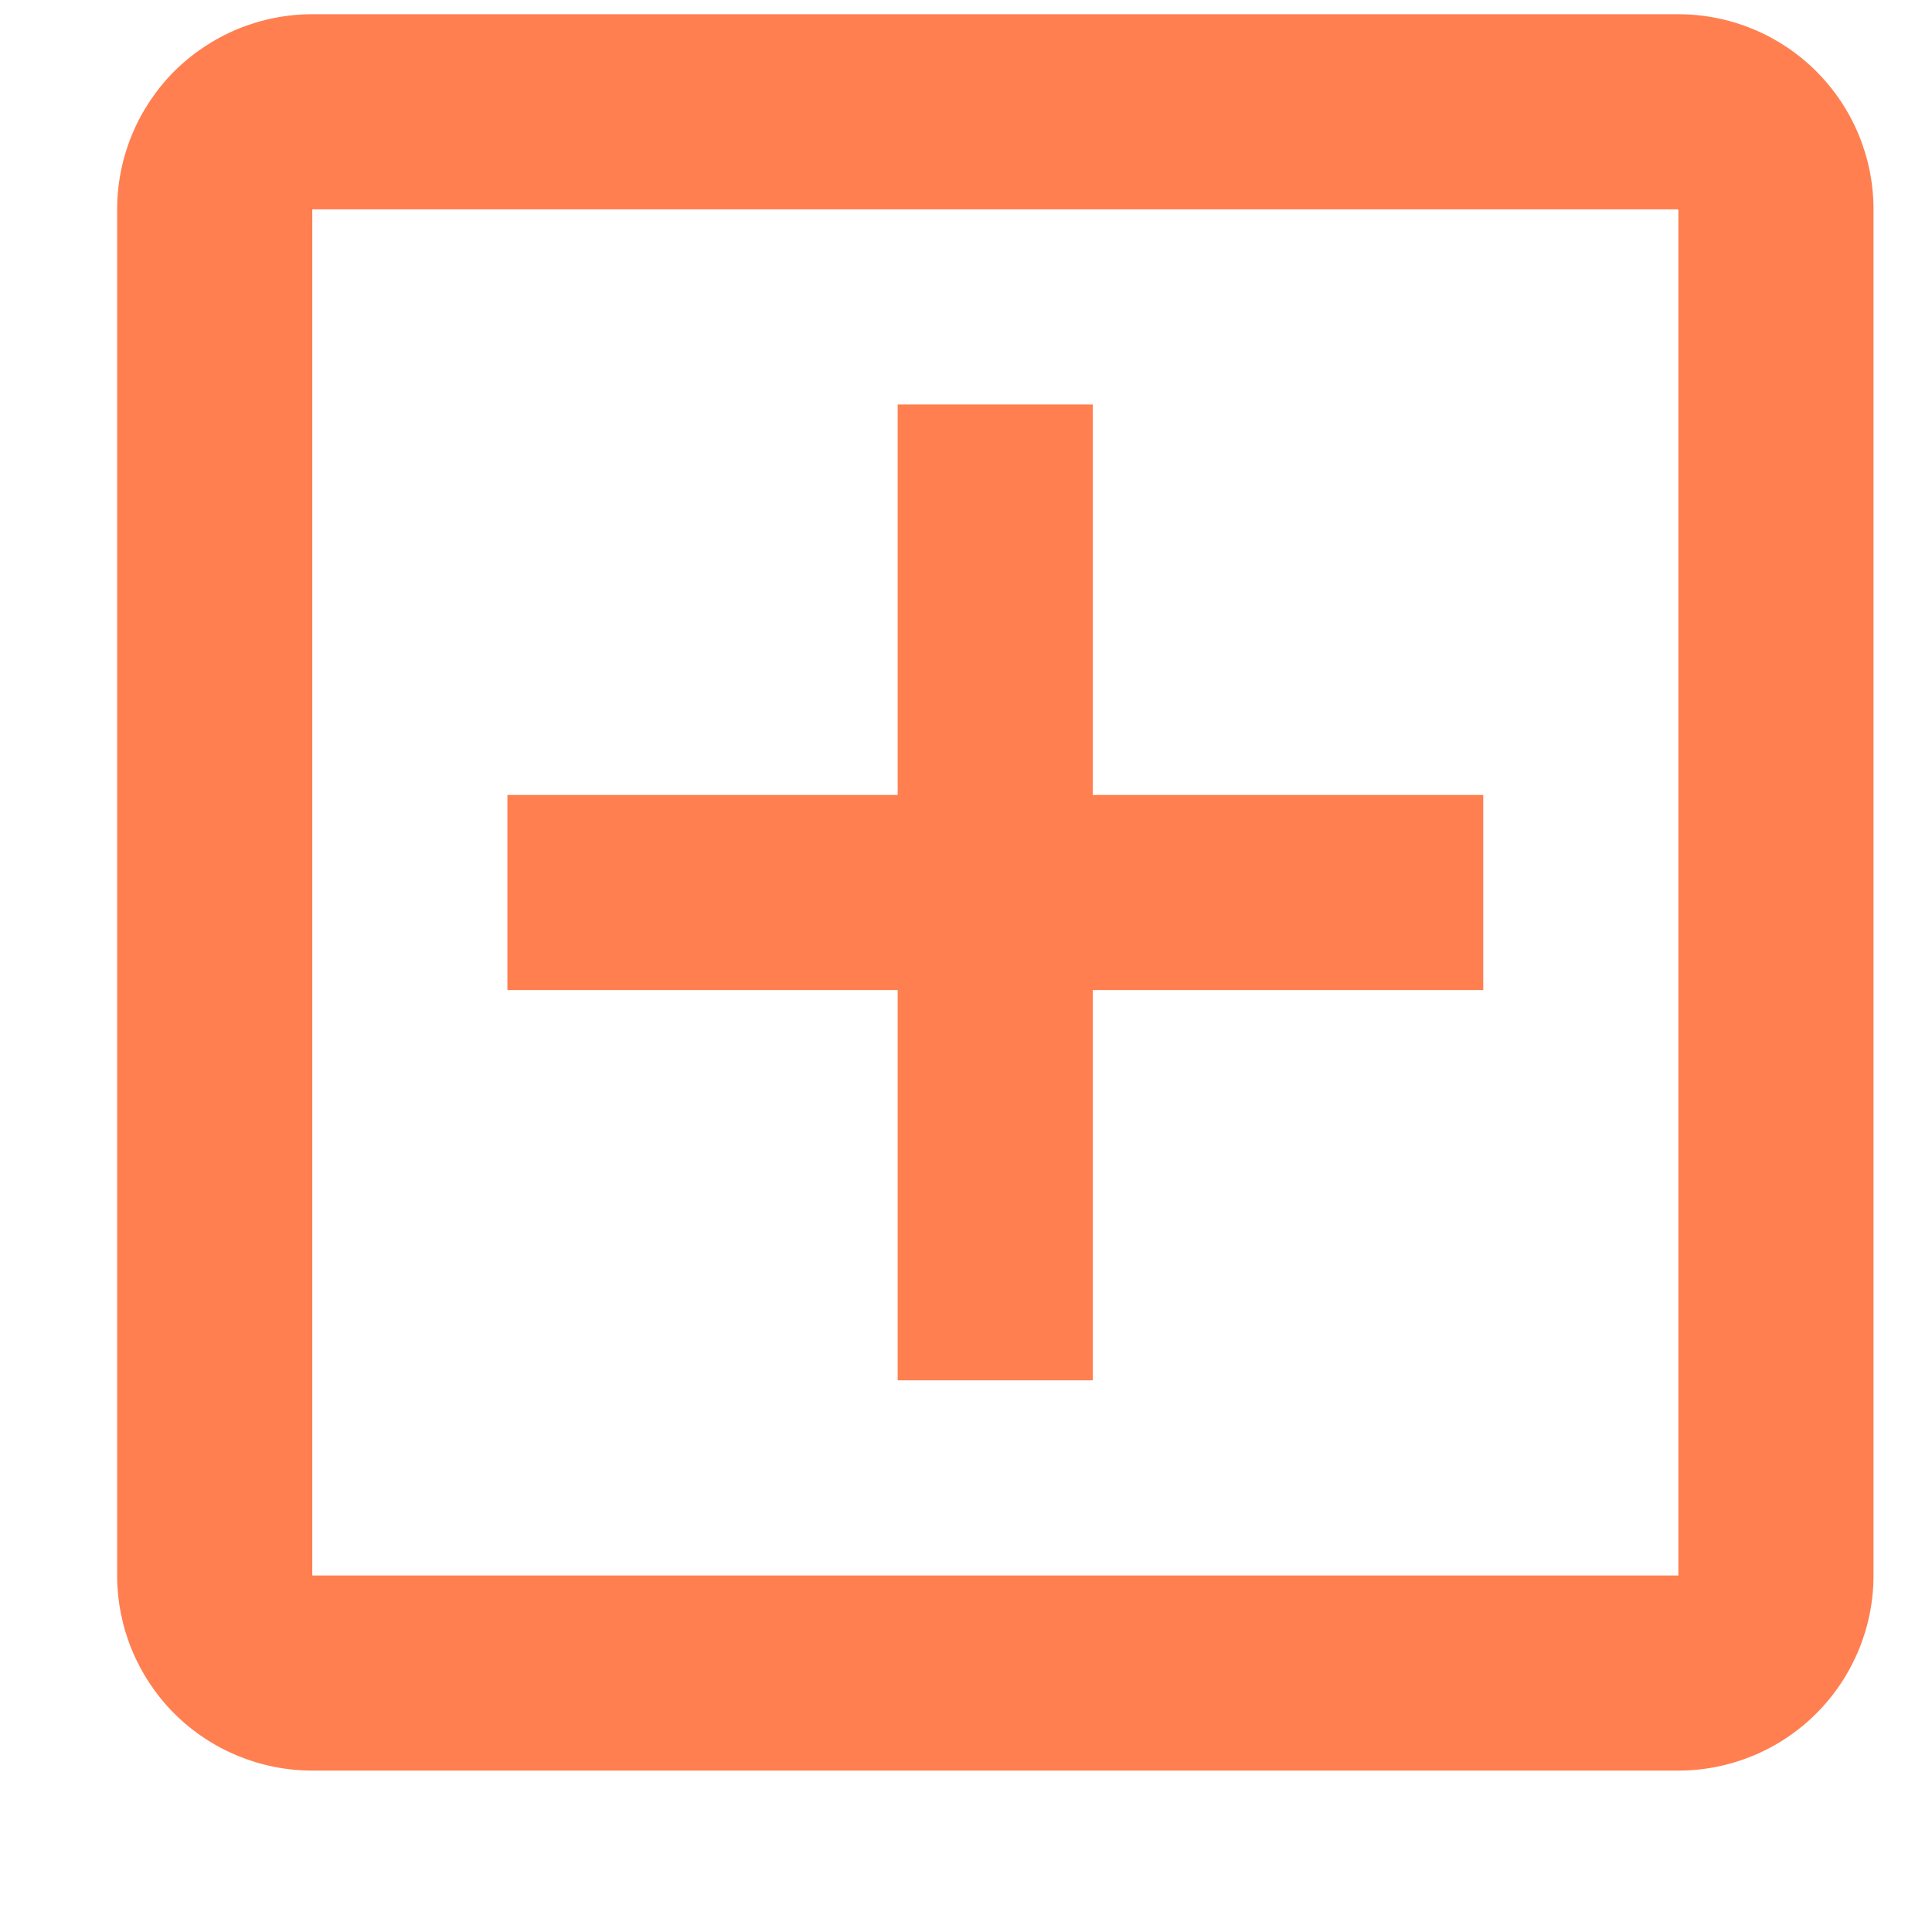 <svg width="11" height="11" viewBox="0 0 11 11" fill="none" xmlns="http://www.w3.org/2000/svg">
<path d="M9.556 8.97V1.192H1.778V8.97H9.556ZM9.556 0.081C9.85 0.081 10.133 0.198 10.341 0.406C10.55 0.615 10.667 0.897 10.667 1.192V8.97C10.667 9.265 10.55 9.547 10.341 9.756C10.133 9.964 9.85 10.081 9.556 10.081H1.778C1.483 10.081 1.201 9.964 0.992 9.756C0.784 9.547 0.667 9.265 0.667 8.97V1.192C0.667 0.897 0.784 0.615 0.992 0.406C1.201 0.198 1.483 0.081 1.778 0.081H9.556ZM5.111 2.303H6.222V4.526H8.445V5.637H6.222V7.859H5.111V5.637H2.889V4.526H5.111V2.303Z" fill="#FF7F50"/>
</svg>
